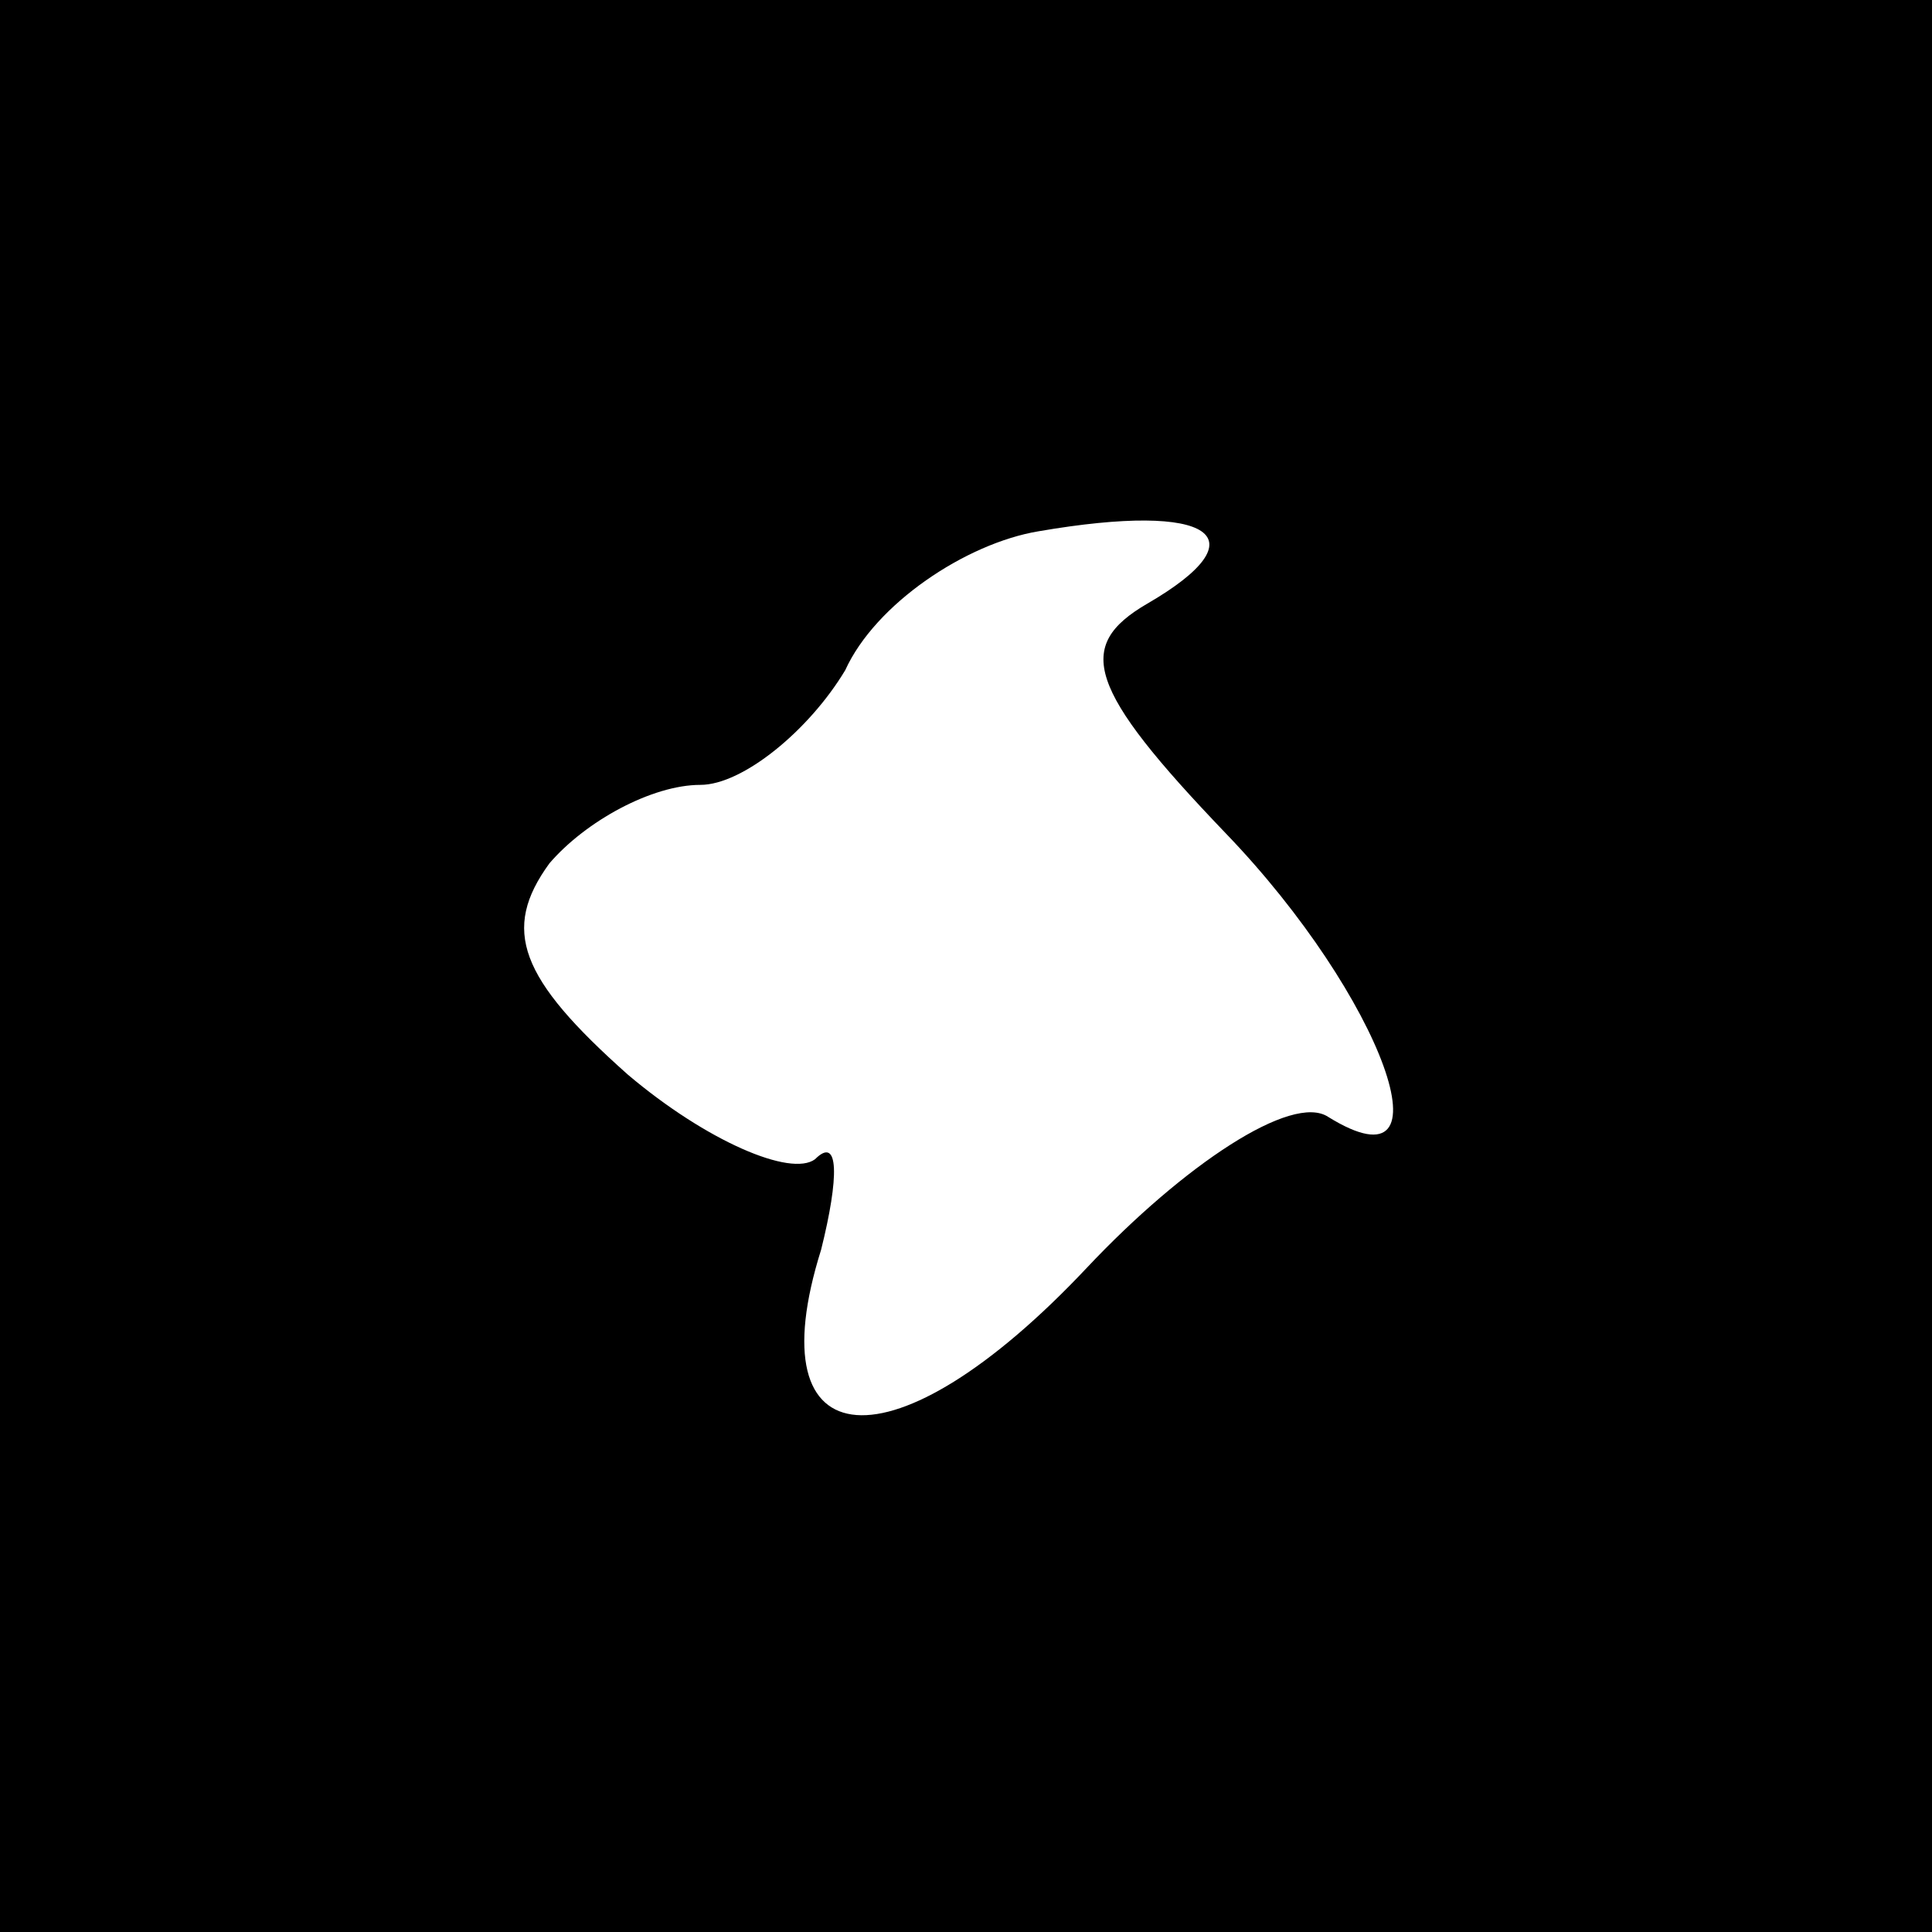 <?xml version="1.0" standalone="no"?>
<!DOCTYPE svg PUBLIC "-//W3C//DTD SVG 20010904//EN"
 "http://www.w3.org/TR/2001/REC-SVG-20010904/DTD/svg10.dtd">
<svg version="1.0" xmlns="http://www.w3.org/2000/svg"
 width="32pt" height="32pt" viewBox="0 0 32 32"
 preserveAspectRatio="xMidYMid meet">
<rect x="0" y="0" width="32" height="32" fill="#808080" stroke="none"/>
<g transform="translate(0,32) scale(0.1,-0.1)"
fill="#000000" stroke="none">
<path fill="#000000" stroke="none" d="M0 160 l0 -160 160 0 160 0 0 160 0
160 -160 0 -160 0 0 -160z"/>
<path fill="#ffffff" stroke="none" d="M190 220 c-12 -7 -10 -14 13 -38 26
-27 38 -60 17 -47 -6 4 -24 -8 -40 -25 -32 -34 -55 -32 -44 3 3 12 3 19 -1 15
-4 -3 -18 3 -31 14 -18 16 -21 24 -13 35 6 7 17 13 25 13 7 0 18 9 24 19 5 11
20 21 32 23 29 5 37 -1 18 -12z"/>
</g>
</svg>
